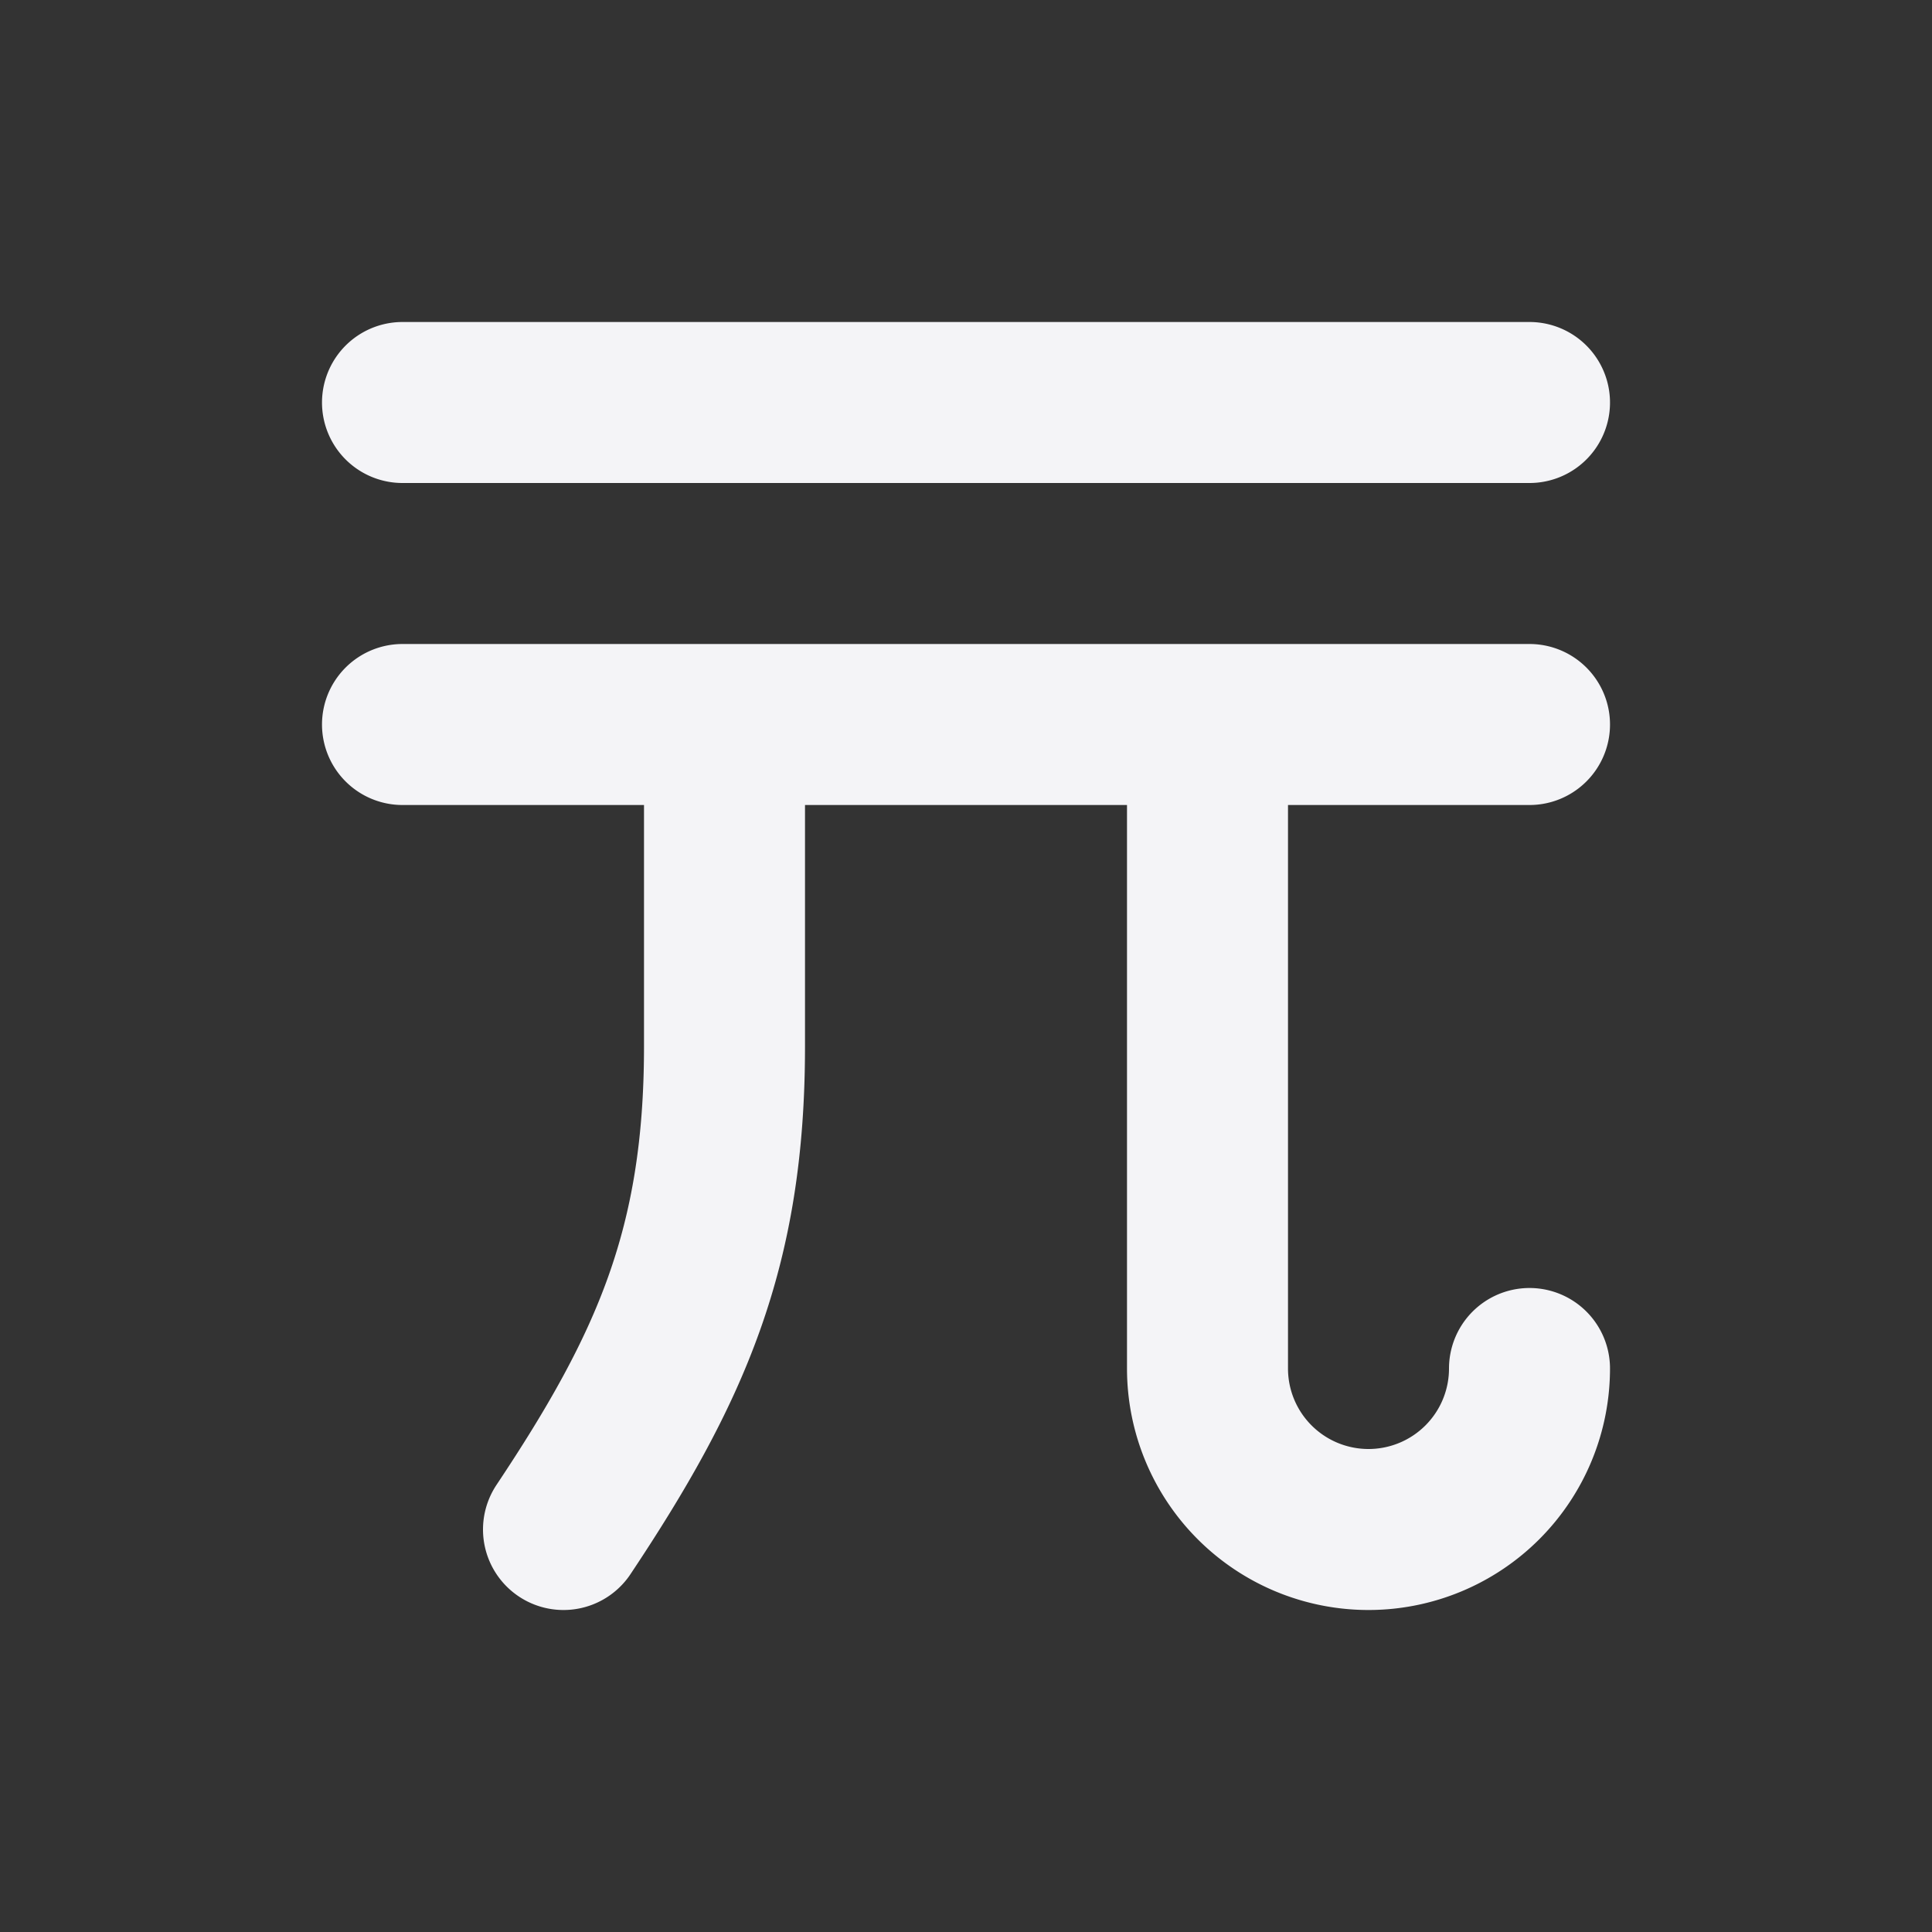 <svg fill="none" height="24" stroke="#f4f4f7" stroke-linecap="round" stroke-linejoin="round" stroke-width="2" width="24" xmlns="http://www.w3.org/2000/svg"><rect width="100%" height="100%" fill="#333333" stroke="none"/><path d="m0 0h24v24h-24z" stroke="none"/><path d="m15 9v8a2 2 0 1 0 4 0m0-8h-14m14-4h-14m4 4v4c0 2.5-.667 4-2 6"/></svg>